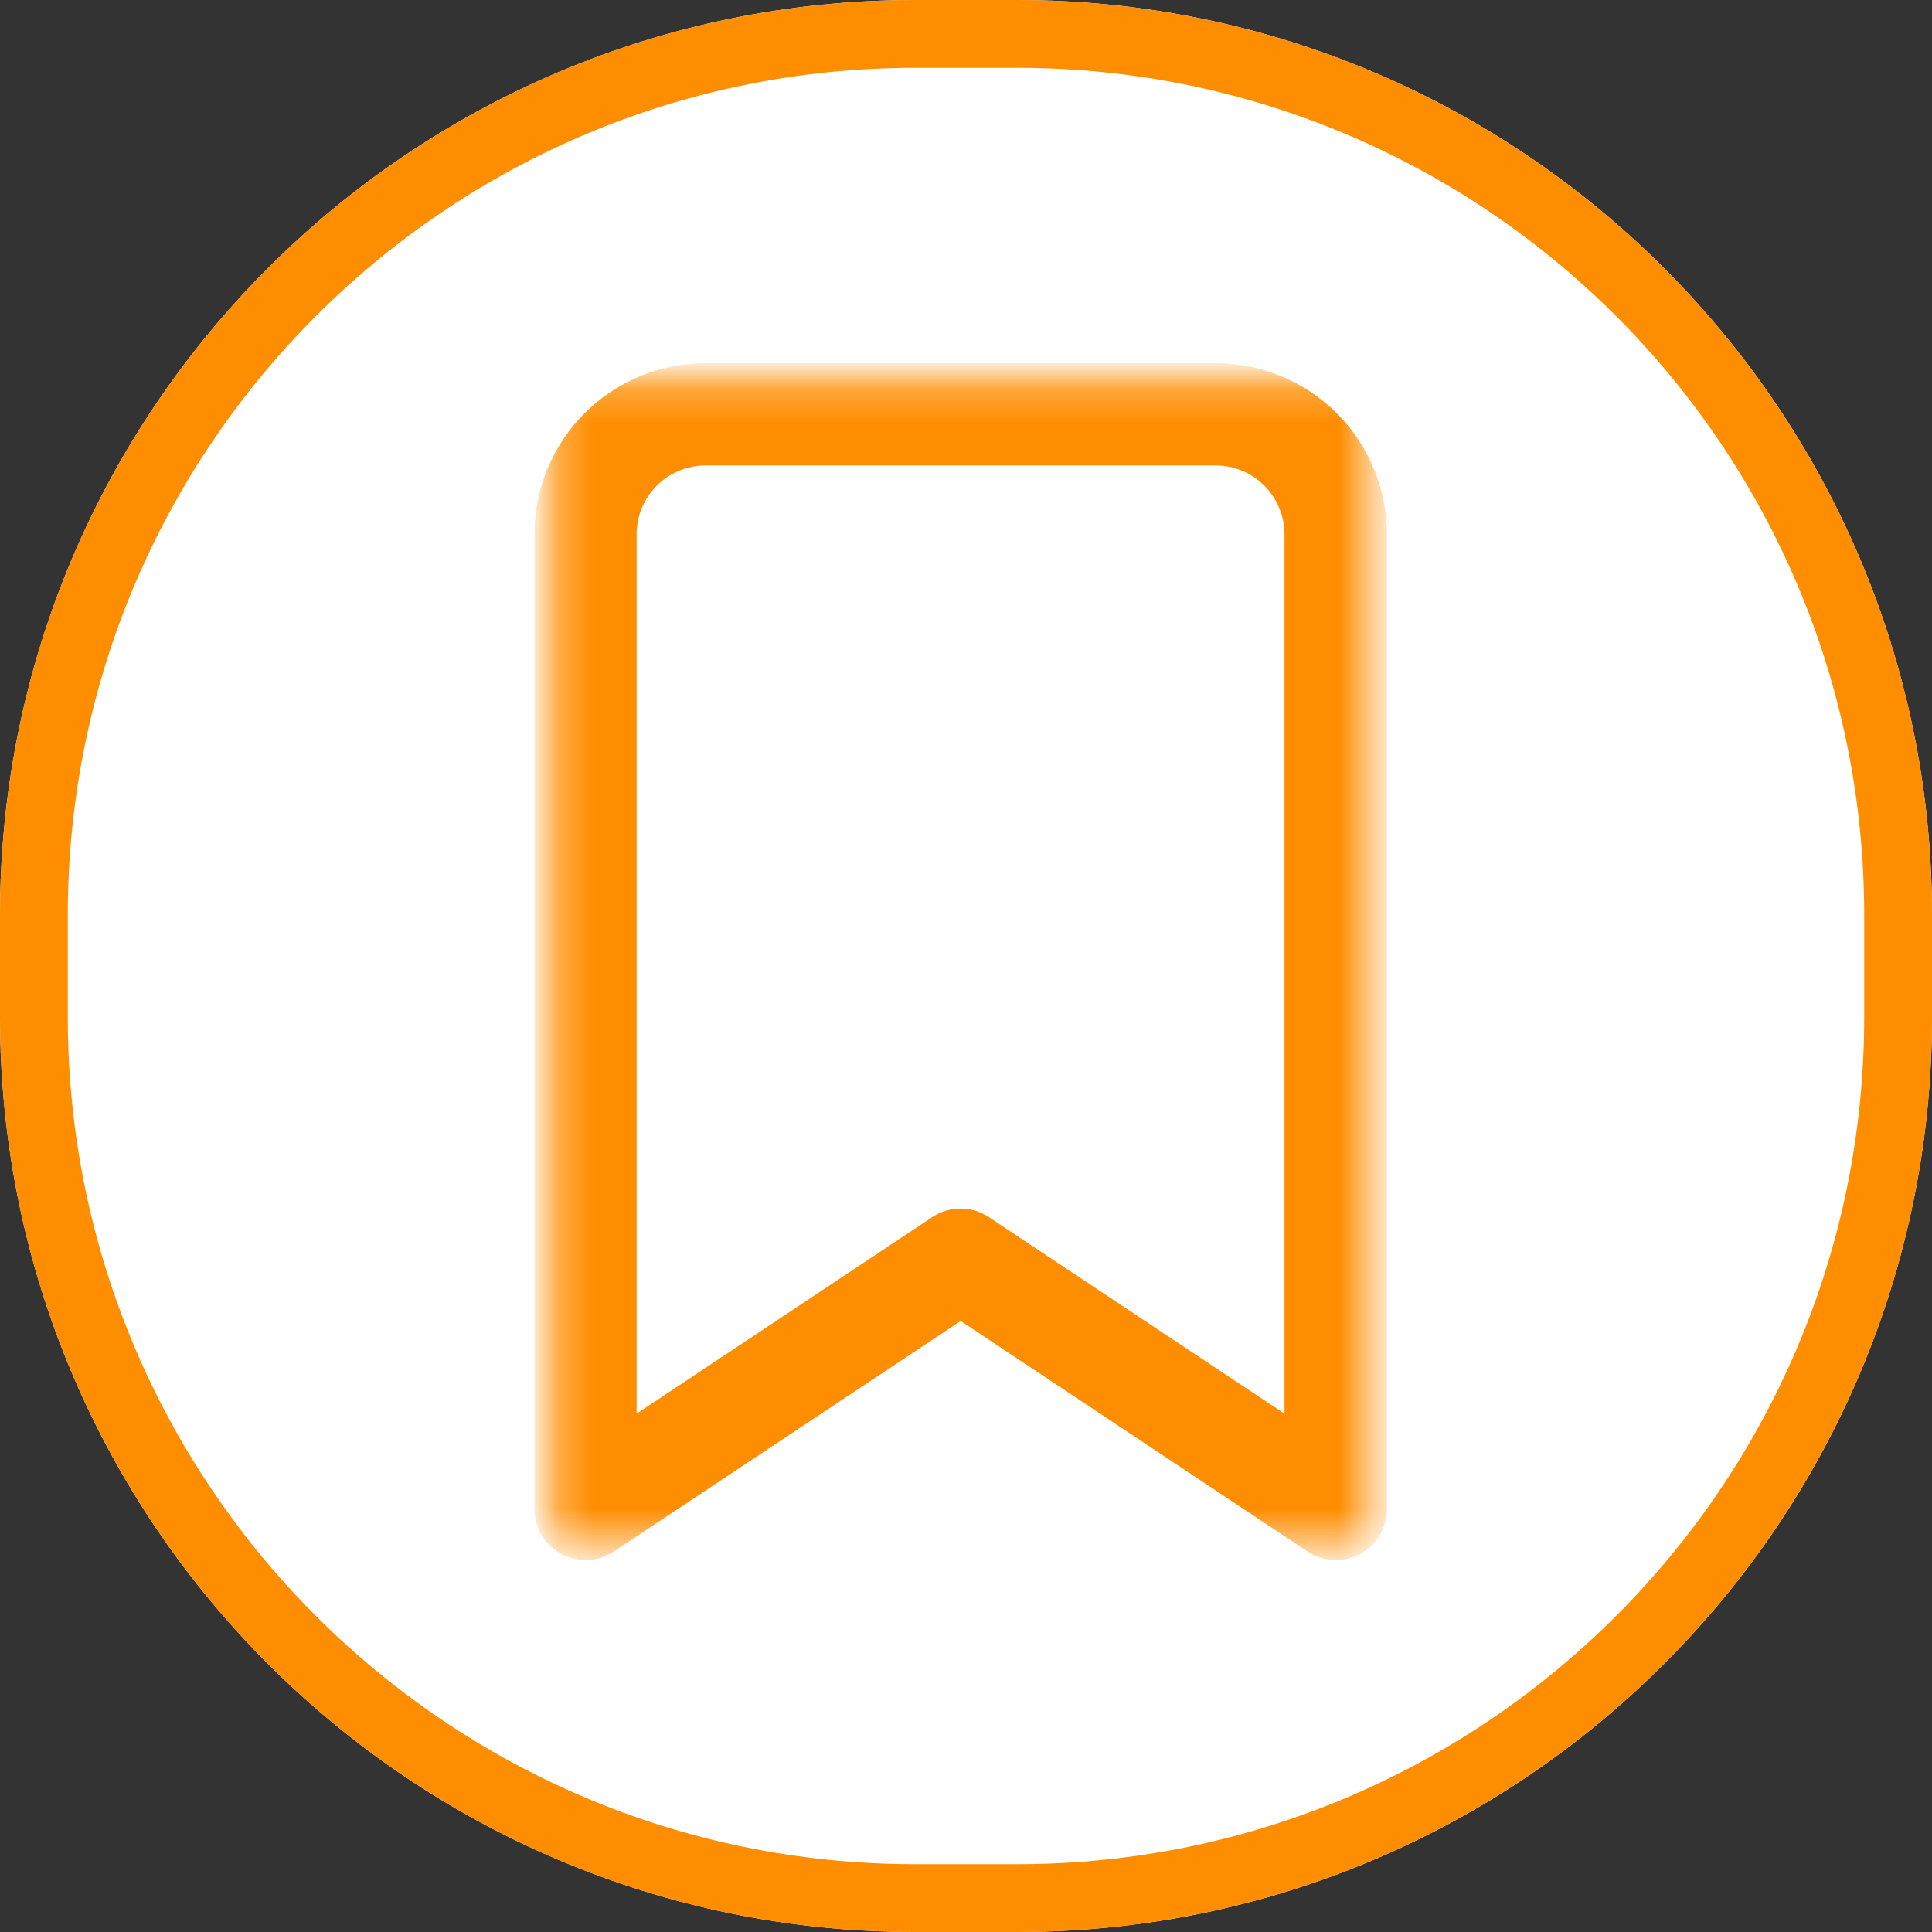 <svg width="57" height="57" viewBox="0 0 57 57" fill="none" xmlns="http://www.w3.org/2000/svg">
<rect x="0" y="0" width="57" height="57" fill="#333333" stroke="none"/>
<path d="M30 0H27C12.088 0 0 12.088 0 27V30C0 44.912 12.088 57 27 57H30C44.912 57 57 44.912 57 30V27C57 12.088 44.912 0 30 0Z" fill="white"/>
<path d="M30 1H27C12.641 1 1 12.641 1 27V30C1 44.359 12.641 56 27 56H30C44.359 56 56 44.359 56 30V27C56 12.641 44.359 1 30 1Z" stroke="#FF8D00" stroke-width="2"/>
<mask id="mask0_968_2626" style="mask-type:luminance" maskUnits="userSpaceOnUse" x="16" y="11" width="25" height="35">
<path d="M40.419 11.218H16.268V45.526H40.419V11.218Z" fill="white"/>
</mask>
<g mask="url(#mask0_968_2626)">
<path d="M39.412 45.526C39.213 45.526 39.02 45.468 38.855 45.358L28.343 38.373L17.832 45.358C17.68 45.459 17.504 45.517 17.322 45.525C17.14 45.534 16.959 45.493 16.799 45.407C16.638 45.321 16.504 45.193 16.41 45.036C16.317 44.88 16.268 44.701 16.268 44.519V15.763C16.268 14.557 16.747 13.401 17.599 12.548C18.451 11.695 19.607 11.215 20.813 11.214L35.874 11.214C37.079 11.215 38.234 11.695 39.086 12.547C39.938 13.399 40.417 14.554 40.419 15.759V44.519C40.419 44.786 40.312 45.042 40.124 45.231C39.935 45.42 39.679 45.526 39.412 45.526ZM20.813 13.232C20.142 13.233 19.498 13.5 19.024 13.974C18.549 14.449 18.282 15.092 18.282 15.763V42.641L27.782 36.325C27.947 36.215 28.141 36.157 28.339 36.157C28.537 36.157 28.731 36.215 28.897 36.325L38.397 42.641V15.763C38.396 15.092 38.129 14.448 37.655 13.974C37.18 13.499 36.537 13.233 35.866 13.232H20.813Z" fill="#FF8D00" stroke="#FF8D00" stroke-linecap="round"/>
</g>
</svg>
